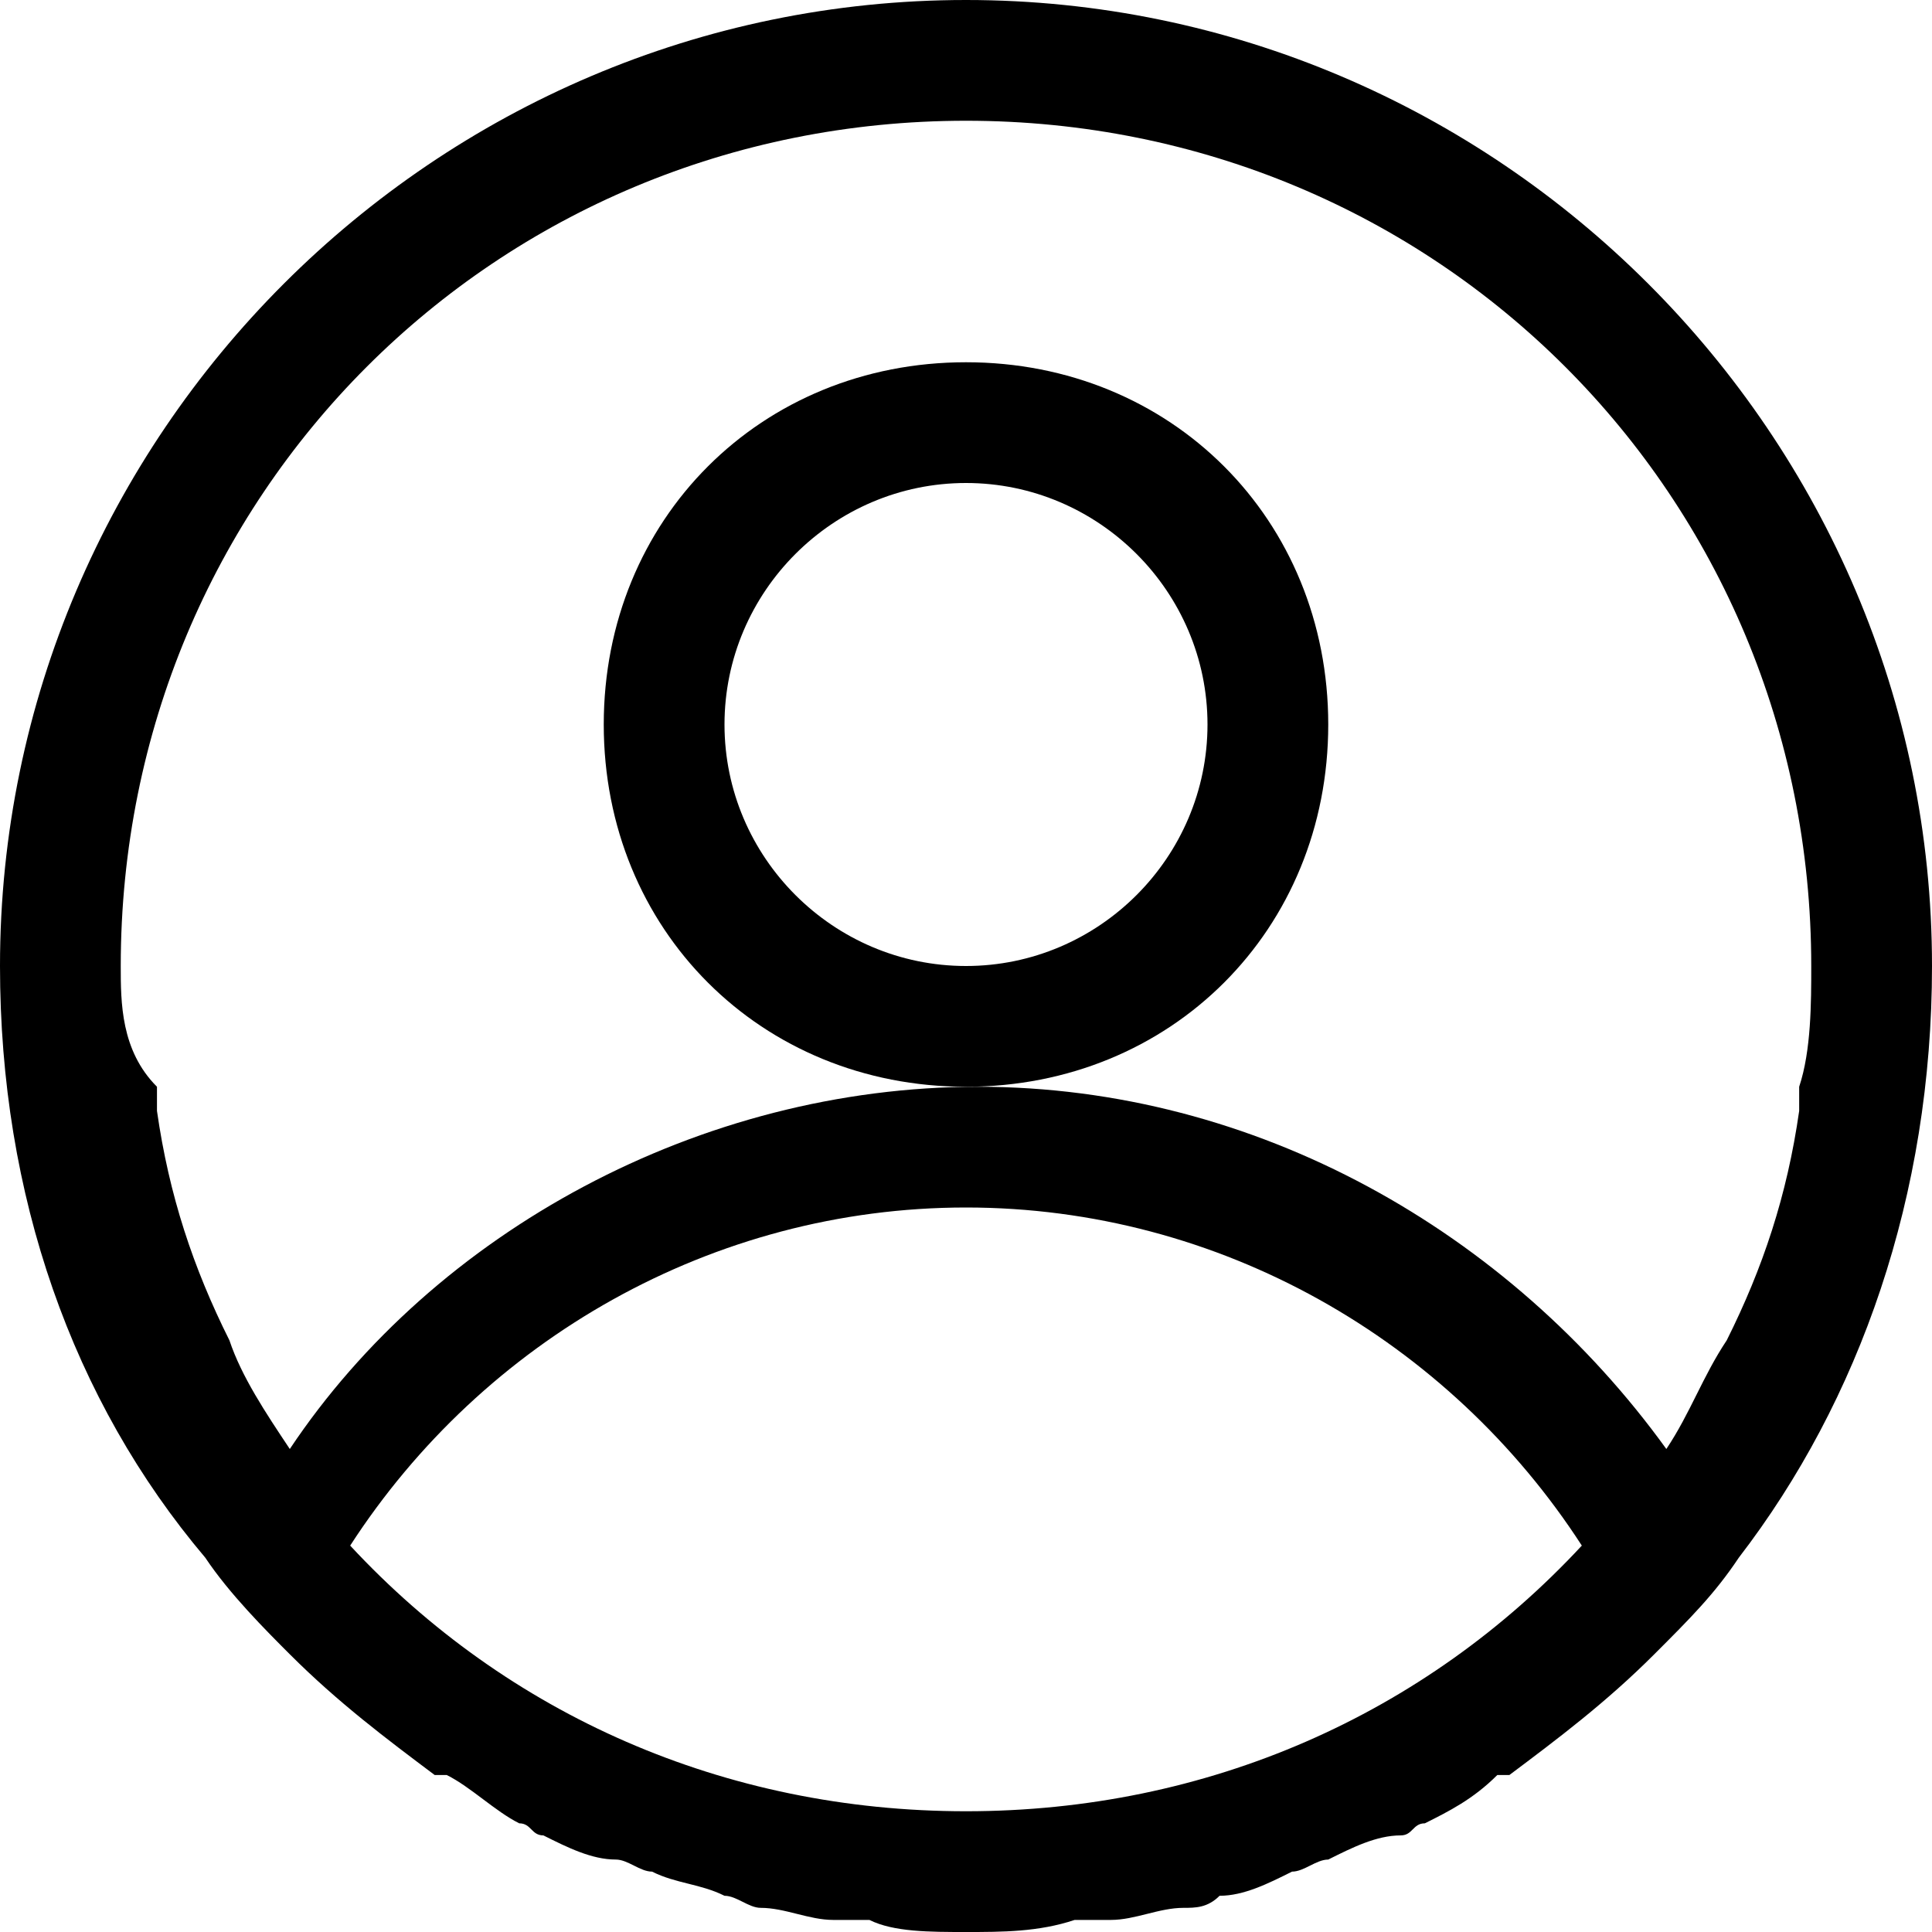 <?xml version="1.0" encoding="utf-8"?>
<!-- Generator: Adobe Illustrator 22.0.1, SVG Export Plug-In . SVG Version: 6.00 Build 0)  -->
<svg version="1.1" baseProfile="tiny" xmlns="http://www.w3.org/2000/svg" xmlns:xlink="http://www.w3.org/1999/xlink" x="0px"
	 y="0px" viewBox="0 0 16 16" xml:space="preserve">
<g id="Layer_4">
</g>
<g id="Layer_2">
	<path d="M8,0C3.6,0,0,3.6,0,8c0,1.9,0.6,3.6,1.7,4.9c0.2,0.3,0.5,0.6,0.7,0.8c0,0,0,0,0,0c0.4,0.4,0.8,0.7,1.2,1c0,0,0.1,0,0.1,0
		c0.2,0.1,0.4,0.3,0.6,0.4c0.1,0,0.1,0.1,0.2,0.1c0.2,0.1,0.4,0.2,0.6,0.2c0.1,0,0.2,0.1,0.3,0.1c0.2,0.1,0.4,0.1,0.6,0.2
		c0.1,0,0.2,0.1,0.3,0.1c0.2,0,0.4,0.1,0.6,0.1c0.1,0,0.2,0,0.3,0C7.4,16,7.7,16,8,16s0.6,0,0.9-0.1c0.1,0,0.2,0,0.3,0
		c0.2,0,0.4-0.1,0.6-0.1c0.1,0,0.2,0,0.3-0.1c0.2,0,0.4-0.1,0.6-0.2c0.1,0,0.2-0.1,0.3-0.1c0.2-0.1,0.4-0.2,0.6-0.2
		c0.1,0,0.1-0.1,0.2-0.1c0.2-0.1,0.4-0.2,0.6-0.4c0,0,0.1,0,0.1,0c0.4-0.3,0.8-0.6,1.2-1c0,0,0,0,0,0c0.3-0.3,0.5-0.5,0.7-0.8
		C15.4,11.6,16,9.9,16,8C16,3.6,12.4,0,8,0z M8,15c-2,0-3.8-0.8-5.1-2.2C4,11.1,5.9,10,8,10s4,1.1,5.1,2.8C11.8,14.2,10,15,8,15z
		 M14.9,9.2c-0.1,0.7-0.3,1.3-0.6,1.9c0,0,0,0,0,0c-0.2,0.3-0.3,0.6-0.5,0.9c-1.3-1.8-3.4-3-5.7-3s-4.5,1.2-5.7,3
		c-0.2-0.3-0.4-0.6-0.5-0.9c0,0,0,0,0,0c-0.3-0.6-0.5-1.2-0.6-1.9c0-0.1,0-0.1,0-0.2C1,8.7,1,8.3,1,8c0-3.9,3.1-7,7-7s7,3.1,7,7
		c0,0.3,0,0.7-0.1,1C14.9,9.1,14.9,9.1,14.9,9.2z"/>
</g>
<g id="Layer_5">
	<path d="M8,3C6.3,3,5,4.3,5,6s1.3,3,3,3s3-1.3,3-3S9.7,3,8,3z M8,8C6.9,8,6,7.1,6,6s0.9-2,2-2c1.1,0,2,0.9,2,2S9.1,8,8,8z"/>
</g>
</svg>
